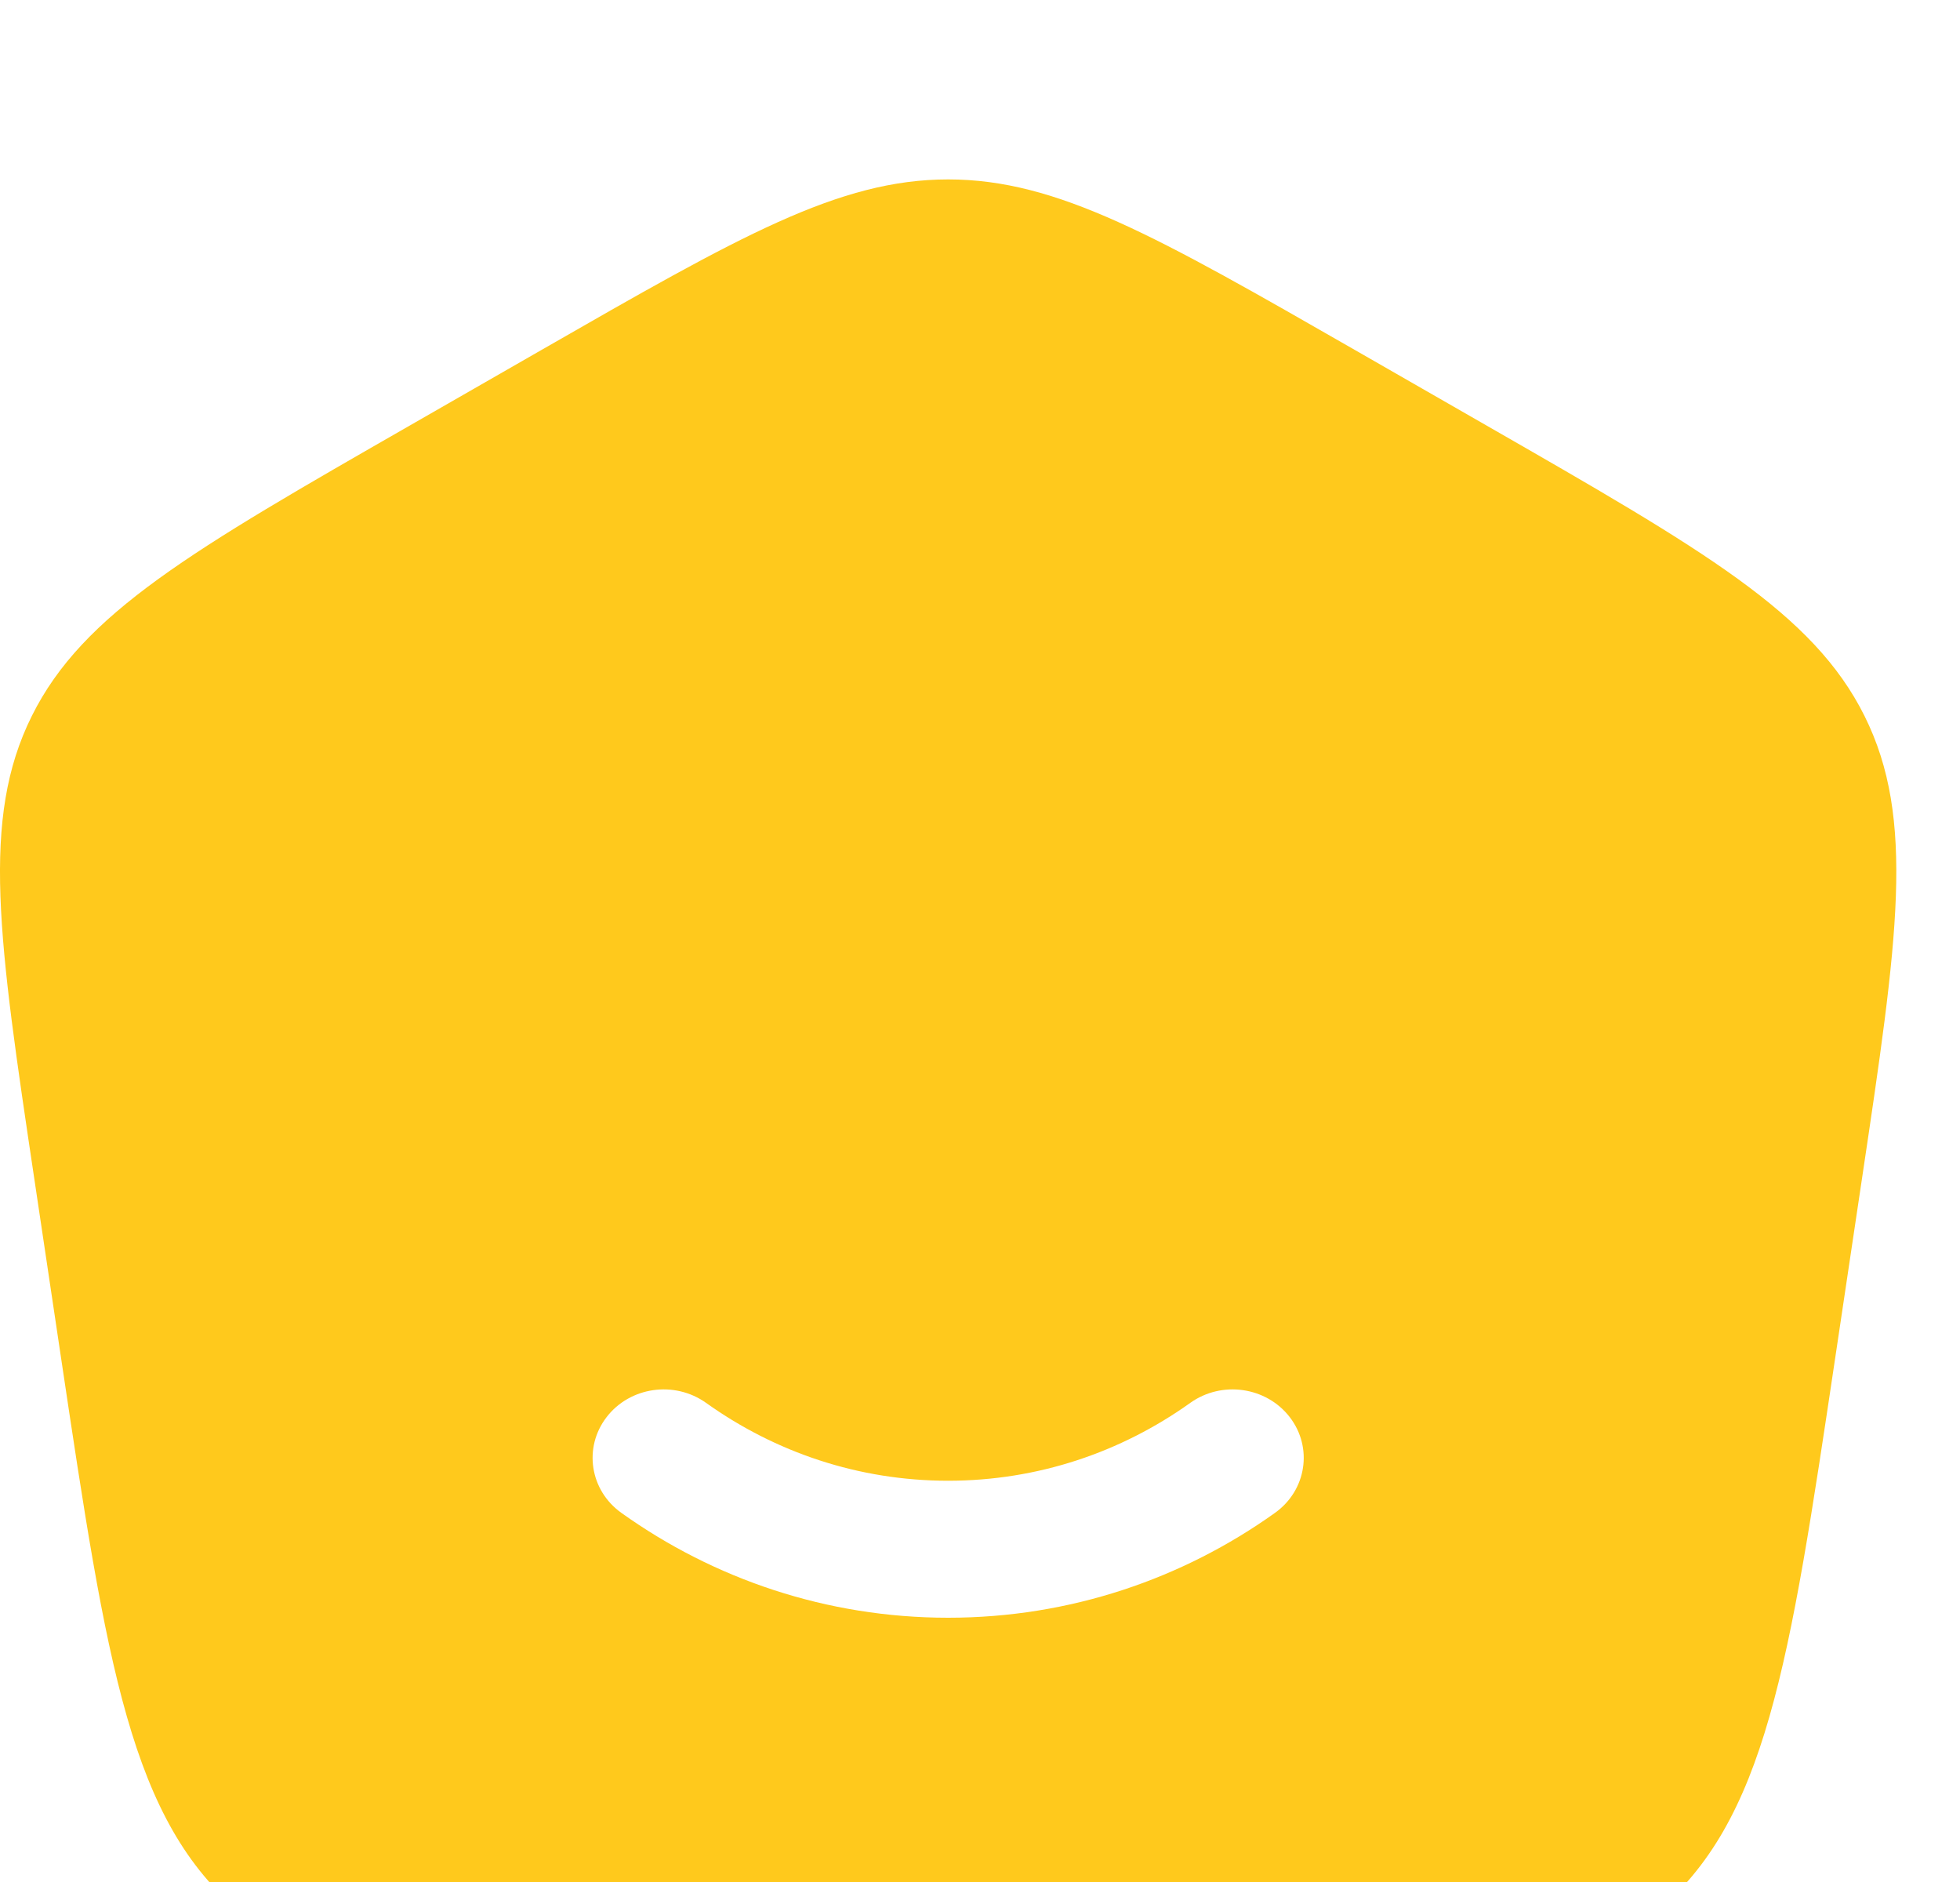 <svg width="25" height="24" viewBox="0 0 25 24" fill="none" xmlns="http://www.w3.org/2000/svg">
<g filter="url(#filter0_i_32_3411)">
<path fill-rule="evenodd" clip-rule="evenodd" d="M13.431 23.579H10.756C6.588 23.579 4.504 23.579 3.083 22.401C1.662 21.223 1.367 19.25 0.777 15.305L0.44 13.049C-0.019 9.978 -0.248 8.443 0.406 7.13C1.059 5.817 2.45 5.019 5.233 3.423L6.908 2.462C9.434 1.013 10.698 0.288 12.094 0.288C13.49 0.288 14.753 1.013 17.28 2.462L18.955 3.423C21.737 5.019 23.128 5.817 23.782 7.13C24.436 8.443 24.206 9.978 23.747 13.049L23.41 15.305C22.821 19.25 22.526 21.223 21.105 22.401C19.684 23.579 17.6 23.579 13.431 23.579ZM7.737 16.072C8.035 15.684 8.603 15.603 9.006 15.89C9.887 16.519 10.95 16.883 12.094 16.883C13.238 16.883 14.301 16.519 15.182 15.89C15.584 15.603 16.152 15.684 16.451 16.072C16.749 16.459 16.665 17.006 16.262 17.293C15.086 18.133 13.648 18.63 12.094 18.63C10.54 18.63 9.102 18.133 7.926 17.293C7.523 17.006 7.439 16.459 7.737 16.072Z" fill="#FFC91C"/>
</g>
<defs>
<filter id="filter0_i_32_3411" x="0" y="0.288" width="24.188" height="25.292" filterUnits="userSpaceOnUse" color-interpolation-filters="sRGB">
<feFlood flood-opacity="0" result="BackgroundImageFix"/>
<feBlend mode="normal" in="SourceGraphic" in2="BackgroundImageFix" result="shape"/>
<feColorMatrix in="SourceAlpha" type="matrix" values="0 0 0 0 0 0 0 0 0 0 0 0 0 0 0 0 0 0 127 0" result="hardAlpha"/>
<feOffset dy="2"/>
<feGaussianBlur stdDeviation="2"/>
<feComposite in2="hardAlpha" operator="arithmetic" k2="-1" k3="1"/>
<feColorMatrix type="matrix" values="0 0 0 0 0 0 0 0 0 0 0 0 0 0 0 0 0 0 0.25 0"/>
<feBlend mode="normal" in2="shape" result="effect1_innerShadow_32_3411"/>
</filter>
</defs>
</svg>
